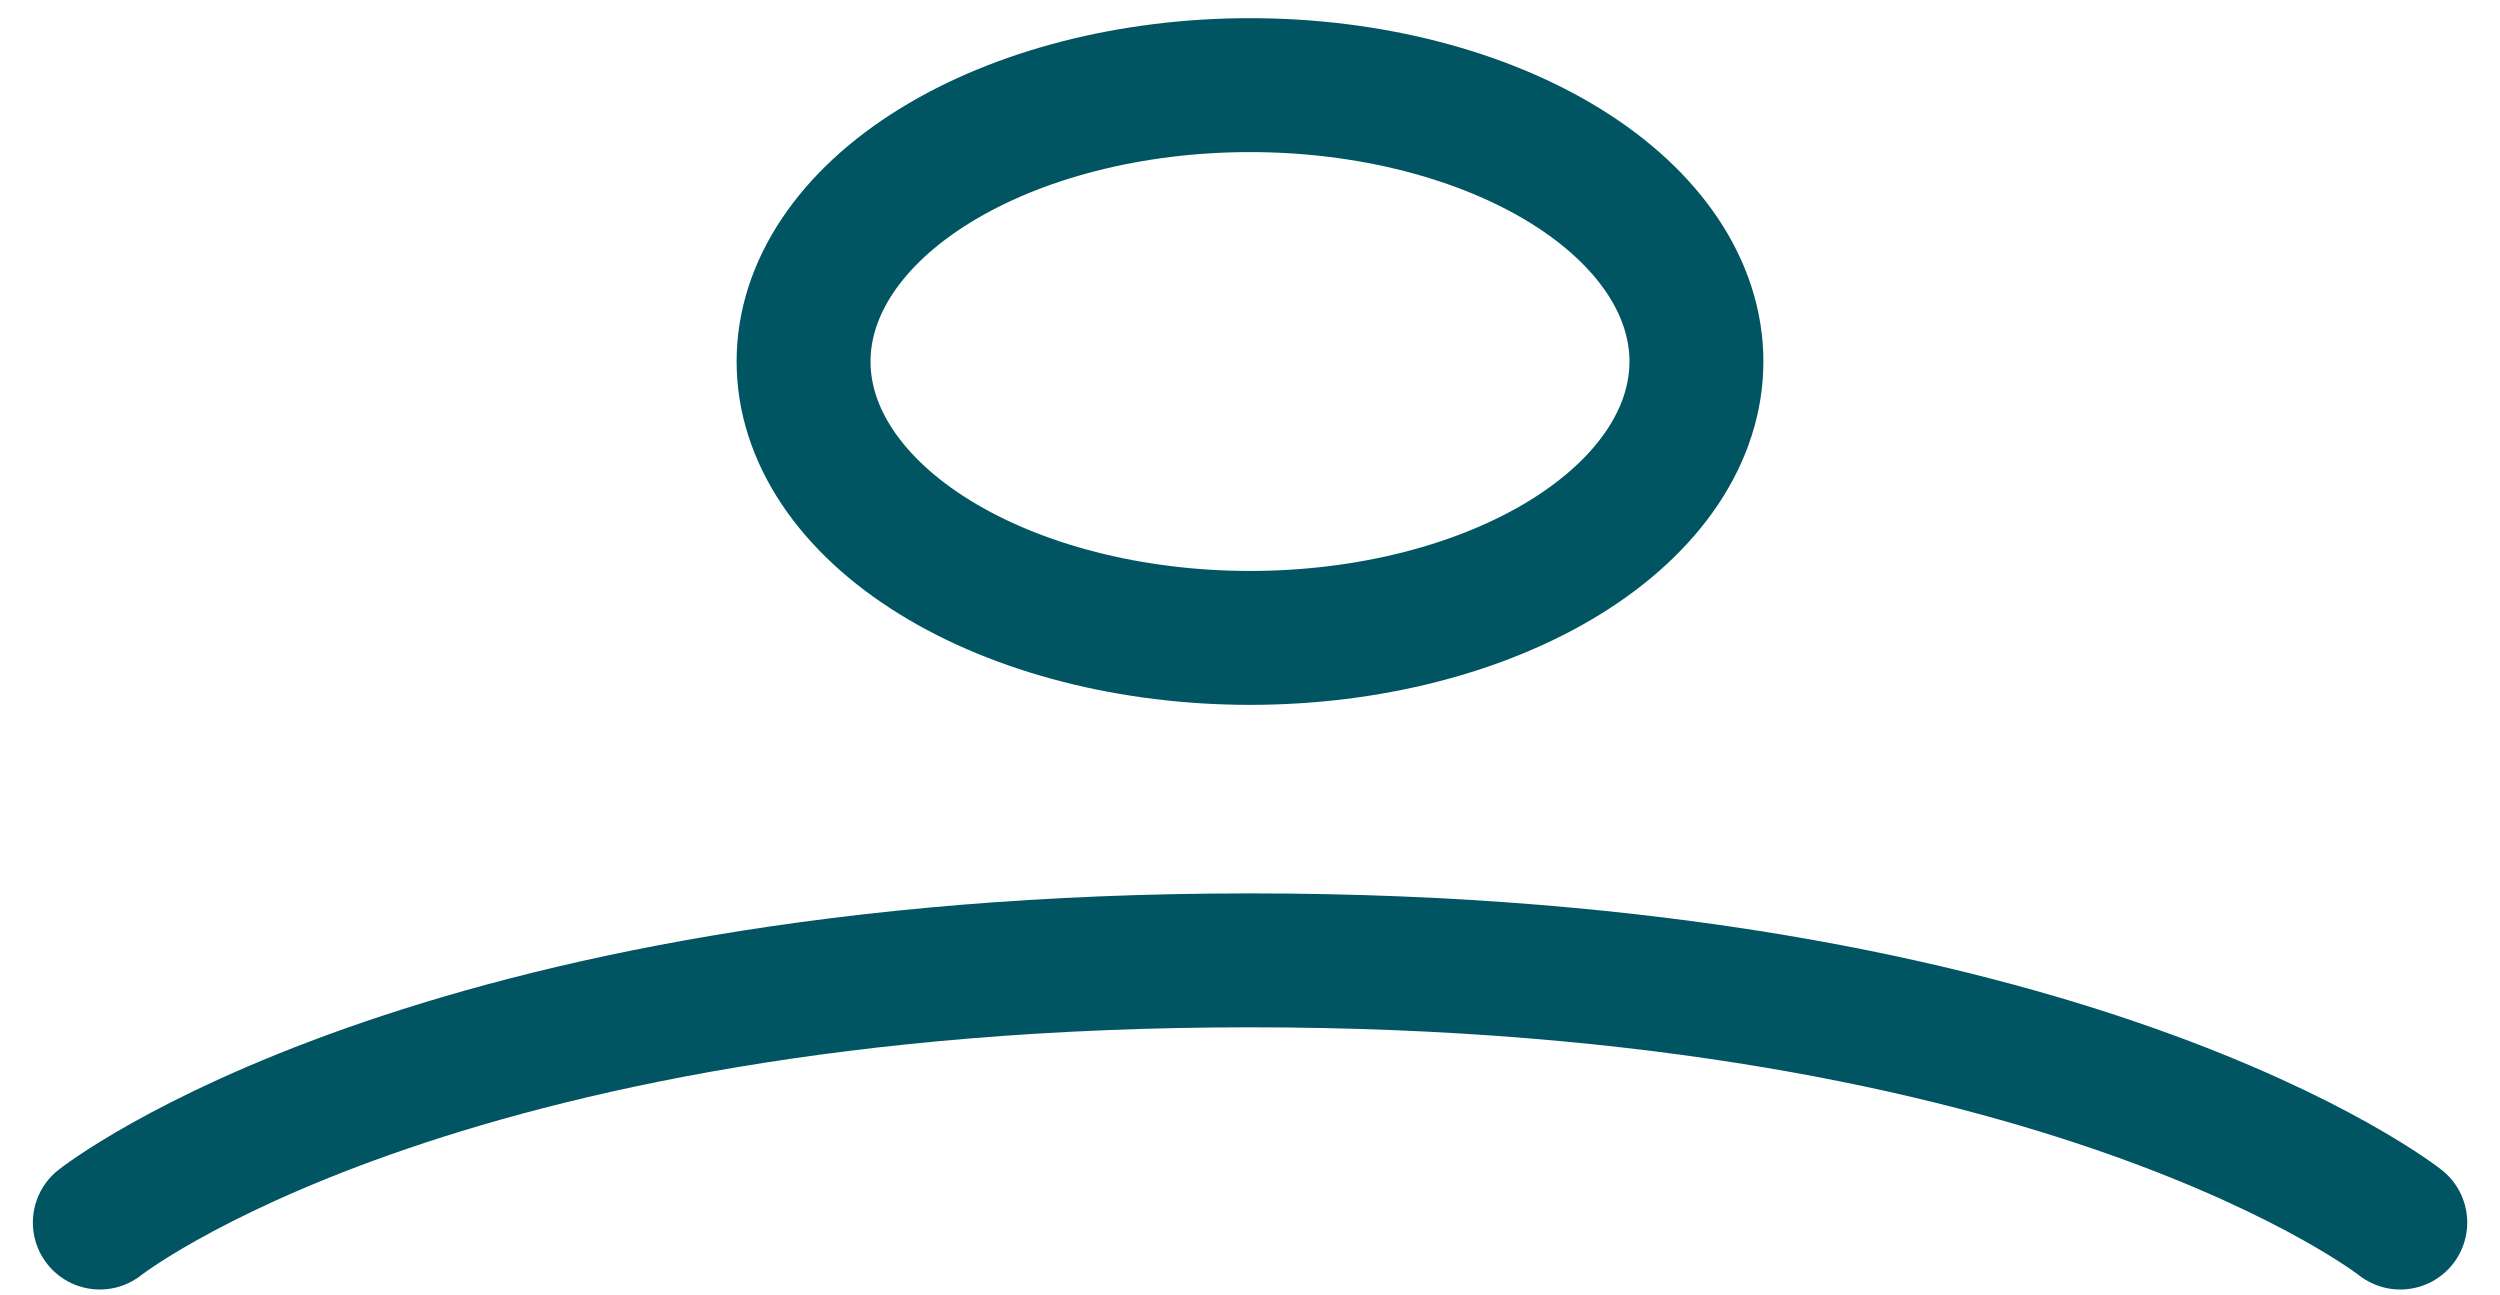 <?xml version="1.0" encoding="UTF-8" standalone="no"?><svg width='56' height='29' viewBox='0 0 56 29' fill='none' xmlns='http://www.w3.org/2000/svg'>
<path d='M2.236 27.385C2.236 27.385 9.666 21.512 28 21.512C46.333 21.512 53.766 27.385 53.766 27.385M28 14.289C30.652 14.289 33.195 13.637 35.071 12.476C36.946 11.315 38 9.74 38 8.098C38 6.456 36.946 4.881 35.071 3.72C33.195 2.559 30.652 1.907 28 1.907C25.348 1.907 22.804 2.559 20.929 3.72C19.053 4.881 18 6.456 18 8.098C18 9.74 19.053 11.315 20.929 12.476C22.804 13.637 25.348 14.289 28 14.289Z' stroke='#015562' stroke-width='3' stroke-linecap='round' stroke-linejoin='round'/>
</svg>
